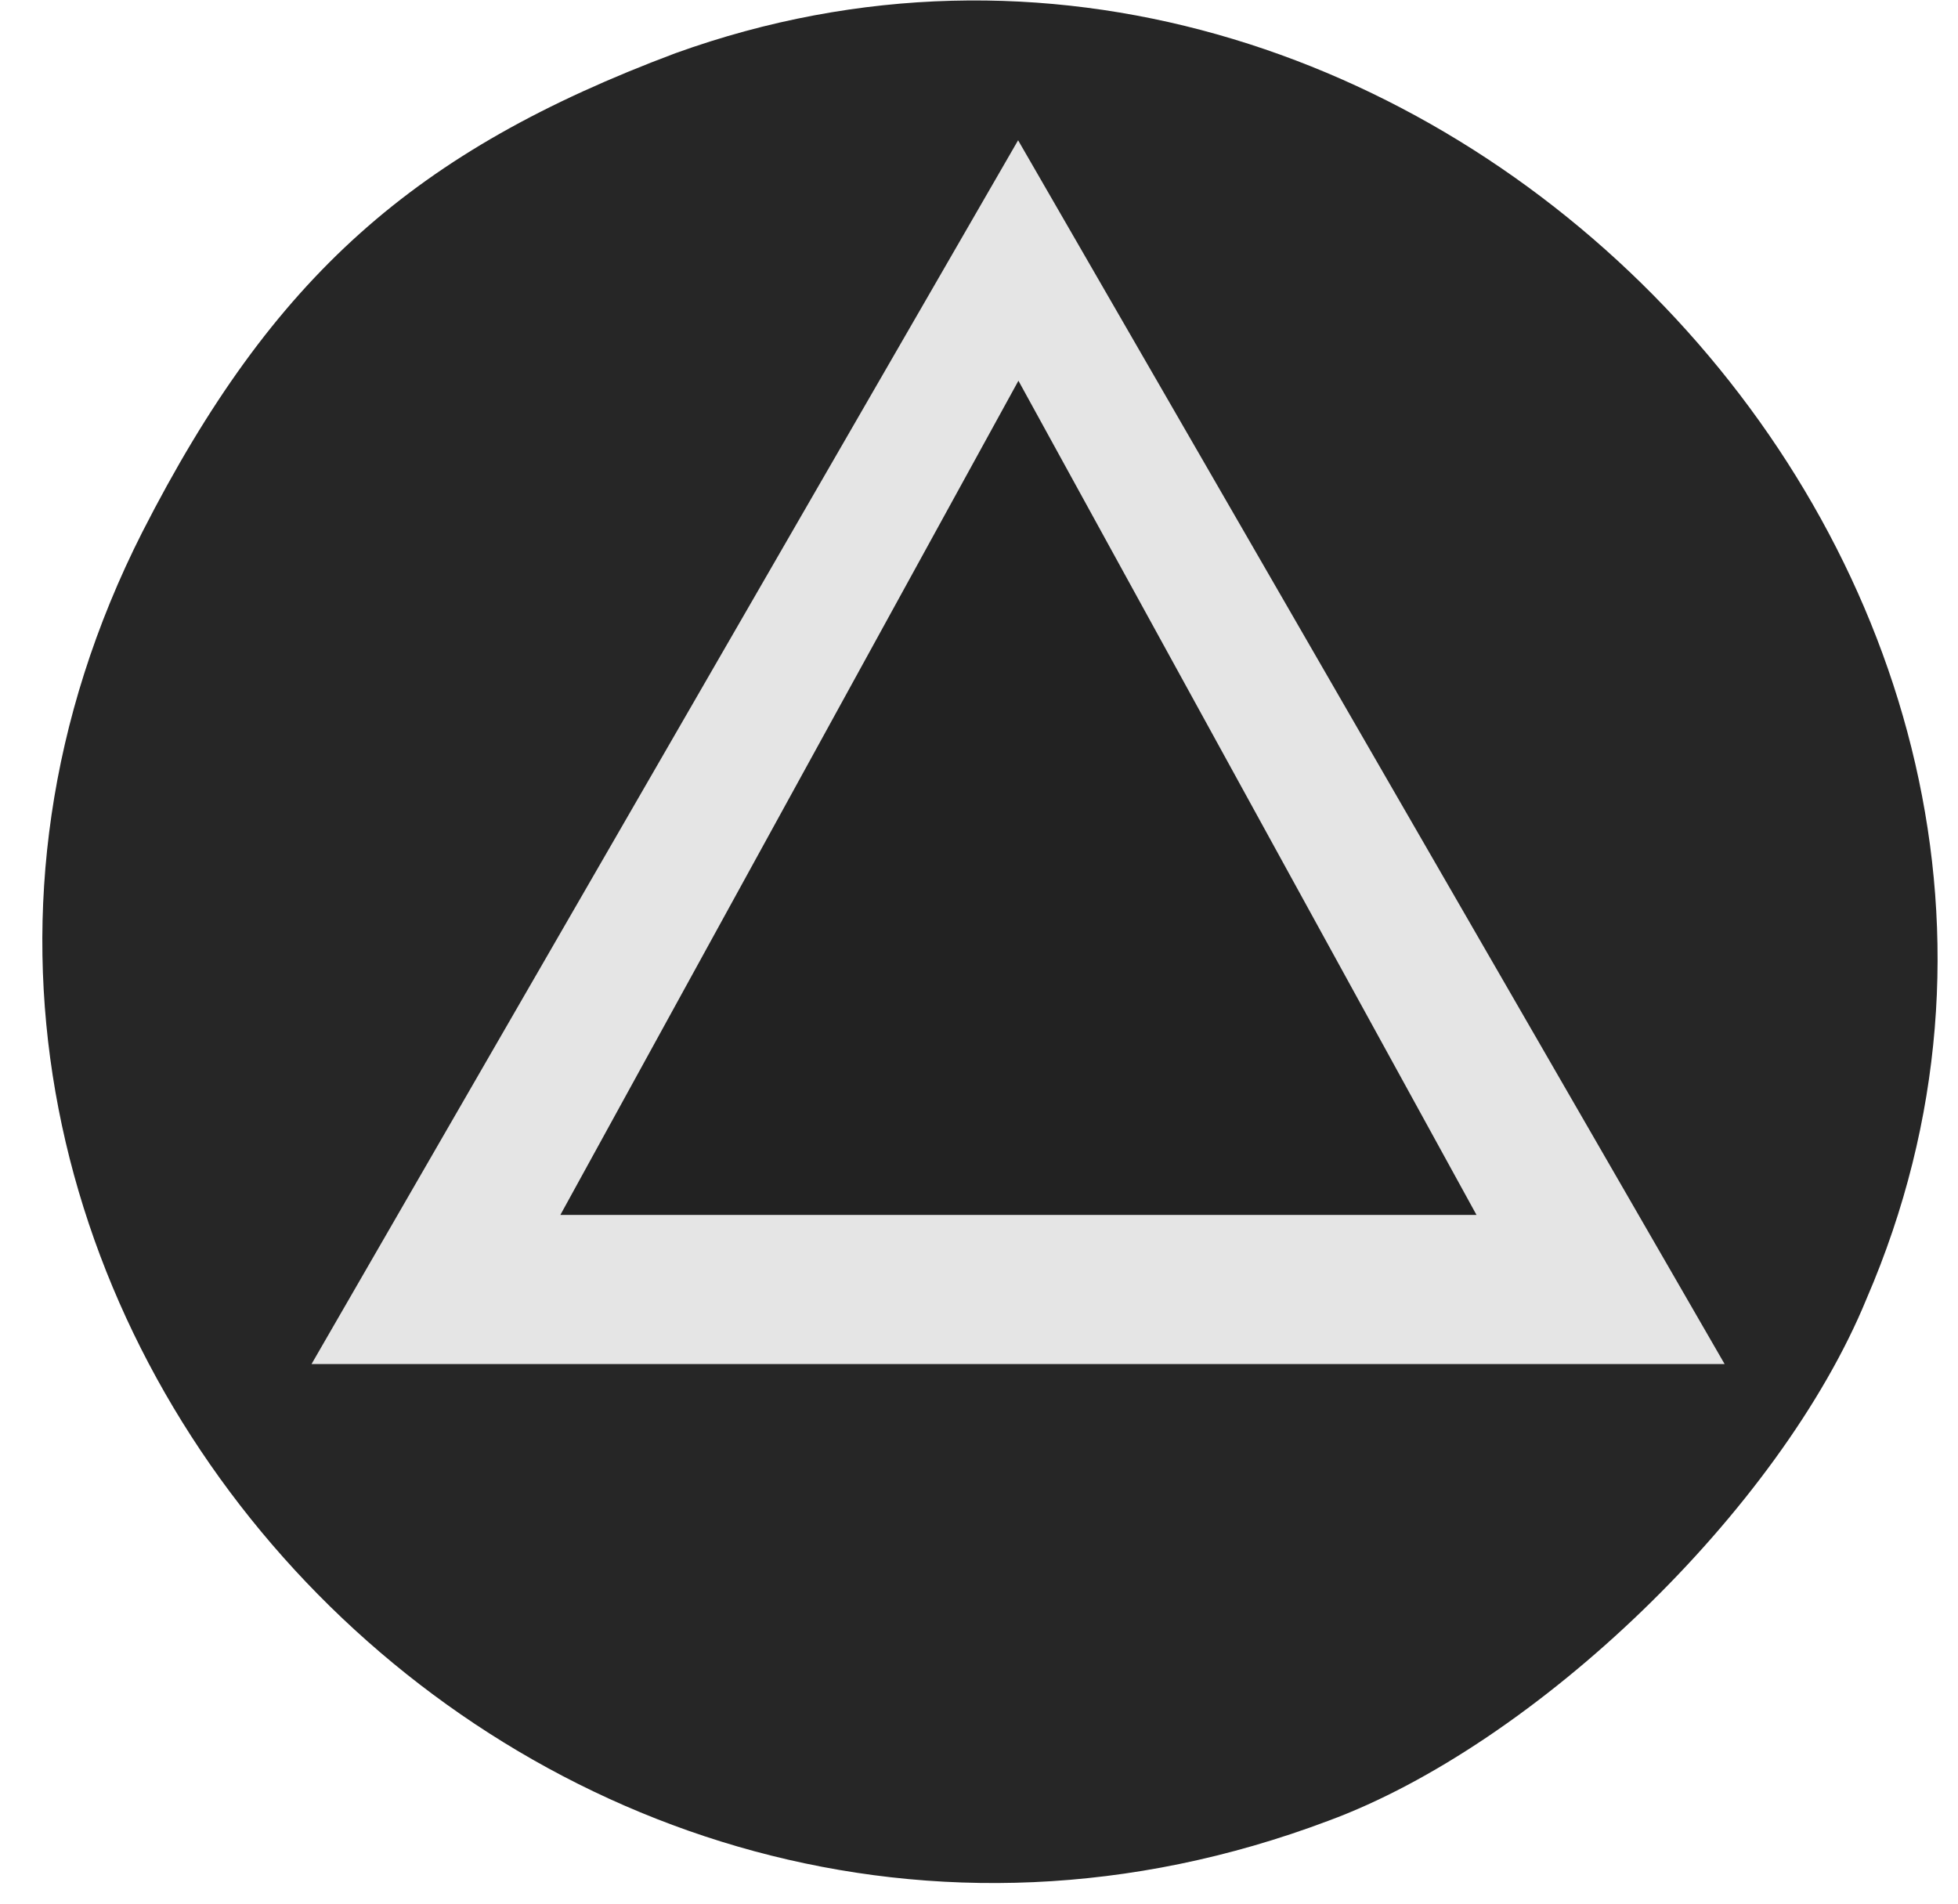 <svg width="36" height="35" viewBox="0 0 36 35" fill="none" xmlns="http://www.w3.org/2000/svg">
<g id="Triangle">
<path id="Vector" d="M12.419 0.978C7.619 2.778 5.019 5.078 2.619 9.778C-4.381 23.578 9.819 38.978 24.419 33.478C28.219 32.078 32.719 27.778 34.319 23.878C40.019 10.678 26.019 -3.922 12.419 0.978Z" fill="black" fill-opacity="0.85"/>
<path id="Polygon 1" d="M18.719 2.579L31.709 25.079H5.728L18.719 2.579Z" fill="#E5E5E5"/>
<path id="Polygon 2" d="M18.725 7L27.147 22.337H10.303L18.725 7Z" fill="black" fill-opacity="0.85"/>
</g>
</svg>
